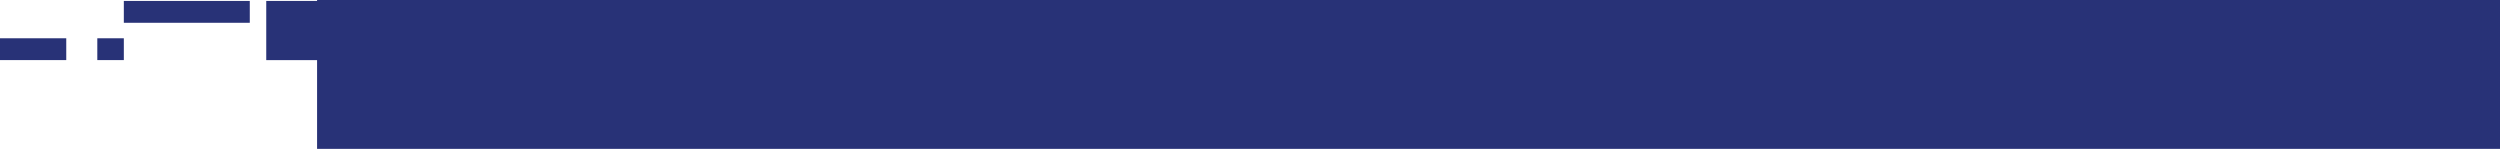 <svg id="Capa_1" data-name="Capa 1" xmlns="http://www.w3.org/2000/svg" viewBox="0 0 822.91 49"><defs><style>.cls-1{fill:#283277;}</style></defs><rect class="cls-1" x="104.37" width="718.54" height="49"/><rect class="cls-1" y="12.6" width="21.81" height="7.18"/><rect class="cls-1" x="32.03" y="12.6" width="8.73" height="7.18"/><rect class="cls-1" x="40.76" y="0.31" width="41.46" height="7.19"/><rect class="cls-1" x="87.64" y="0.31" width="21.23" height="19.48"/></svg>